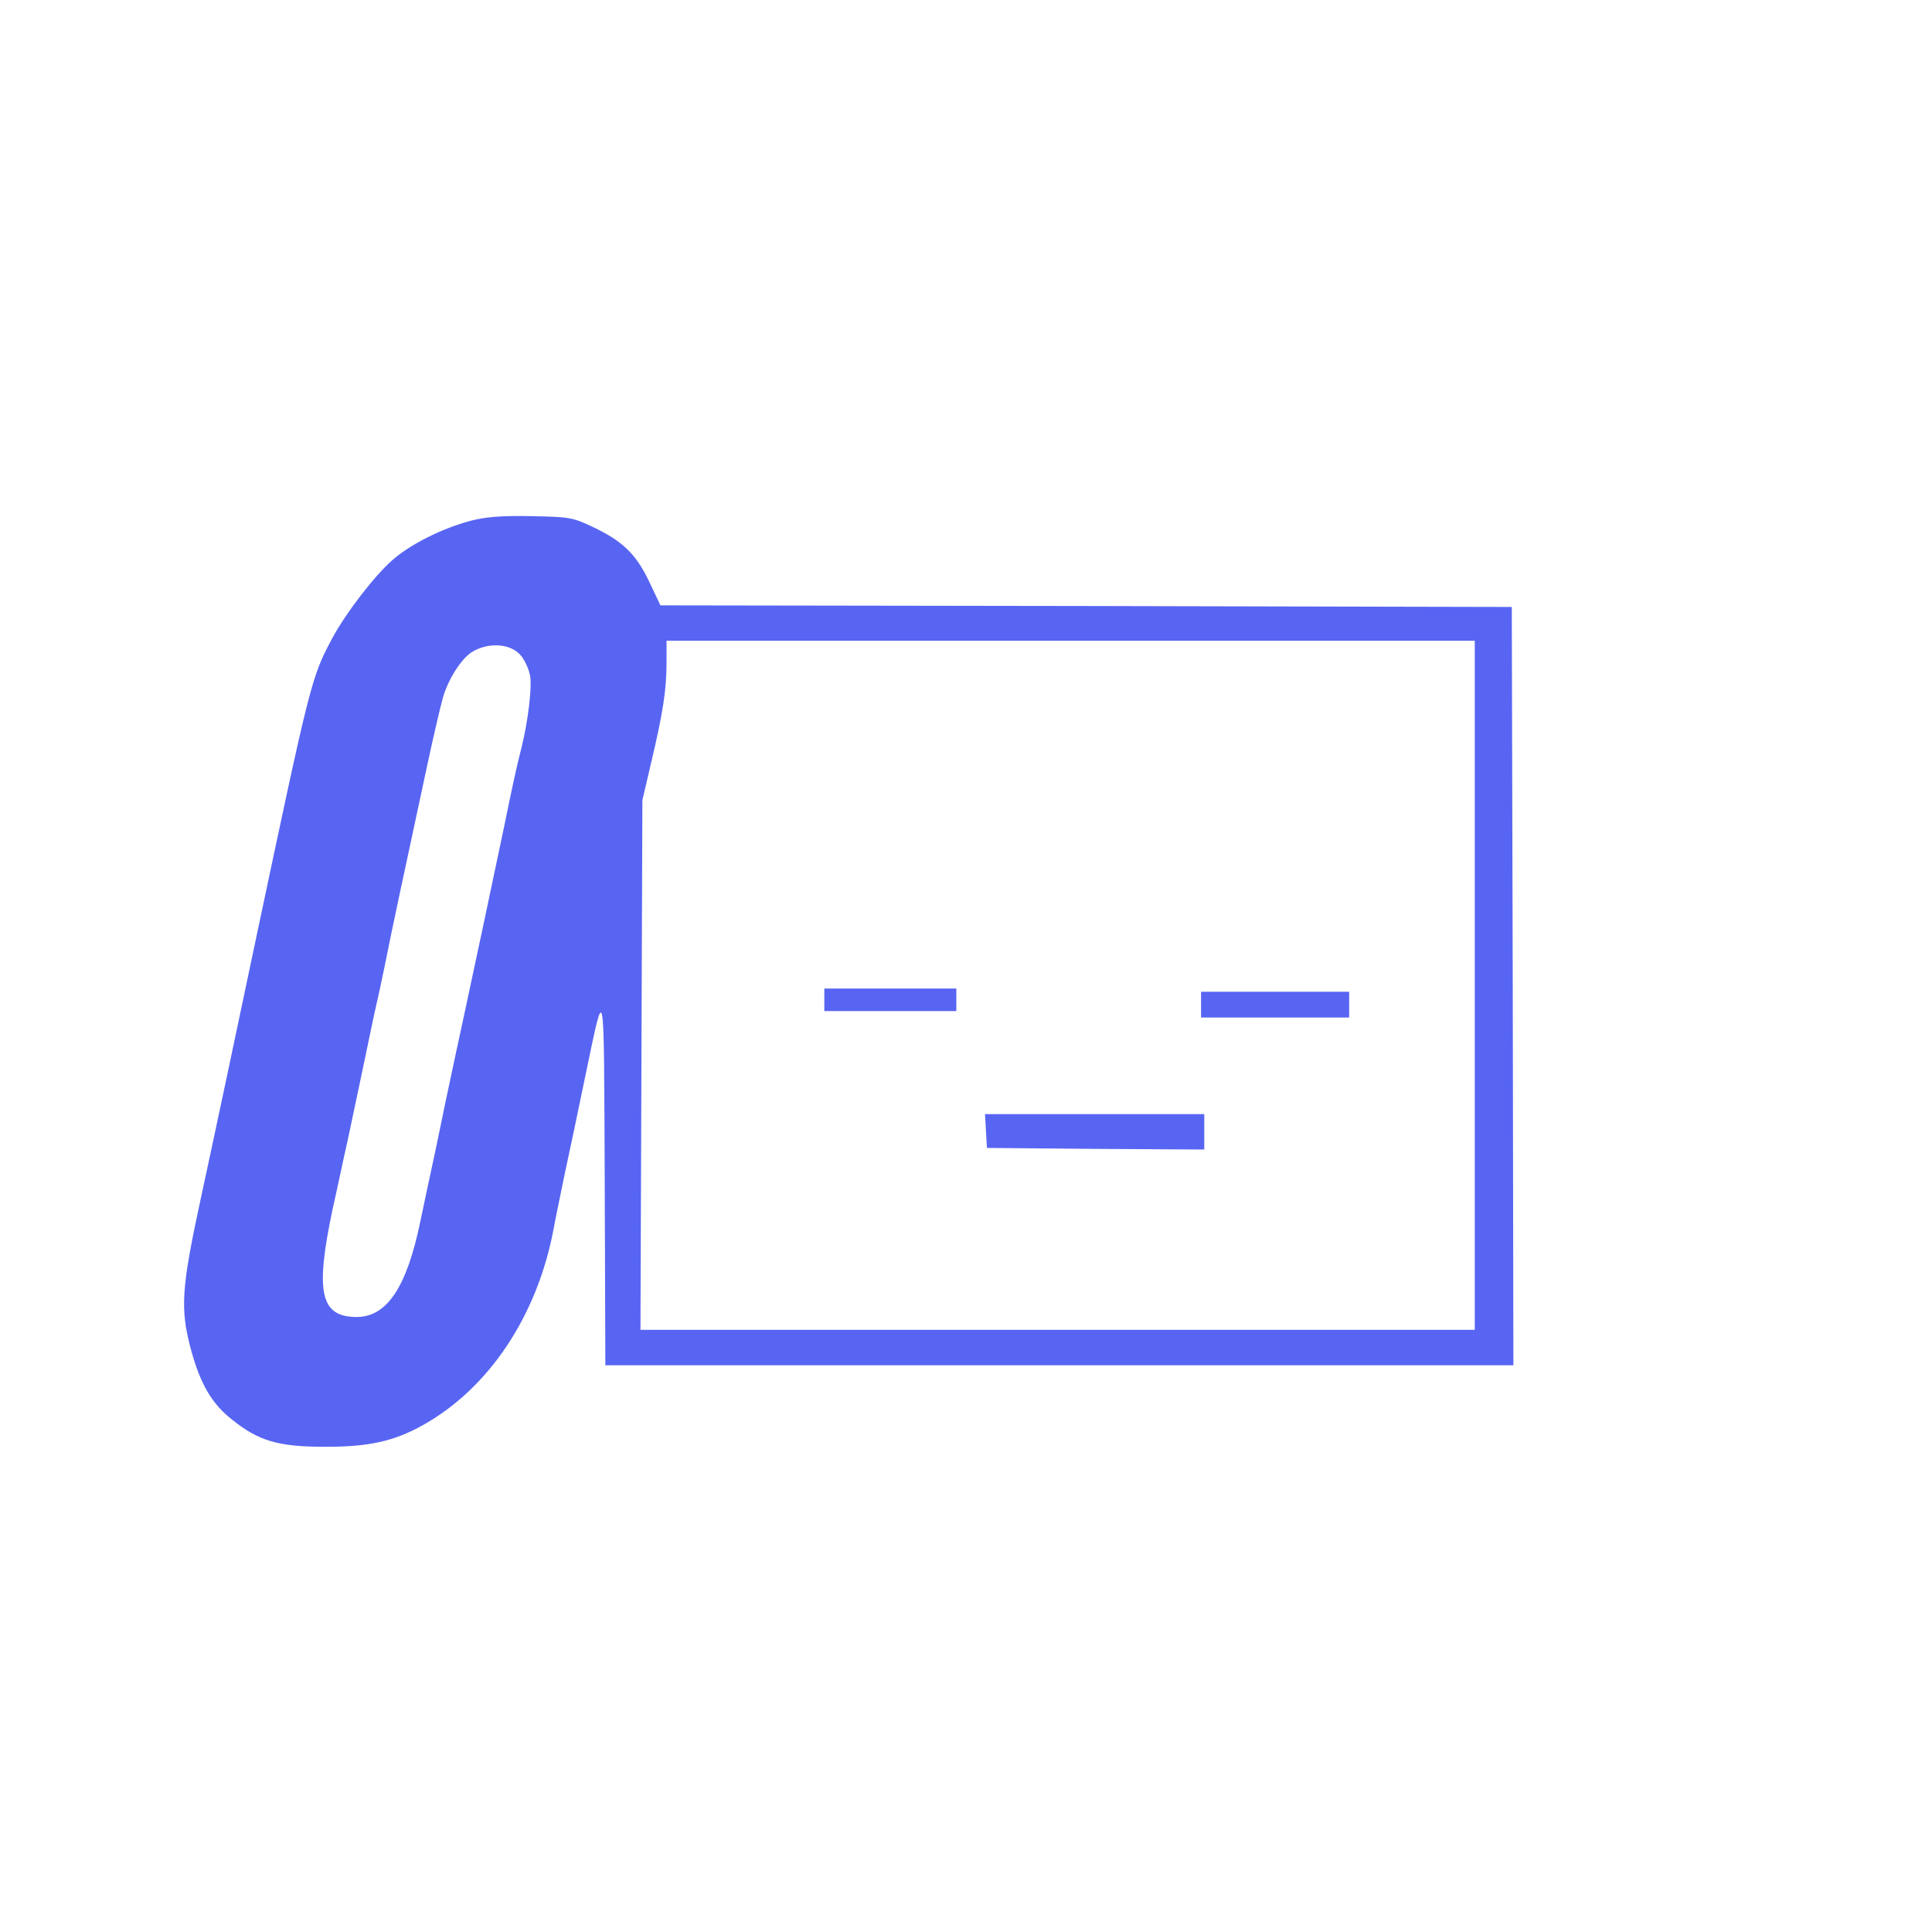 <?xml version="1.0" encoding="utf-8"?>
<svg version="1.0" xmlns="http://www.w3.org/2000/svg"
     width="600px" height="600px"
     viewBox="0 0 600 600" preserveAspectRatio="xMidYMid meet">

<g transform="translate(0,600) scale(0.1,-0.1)" fill="#5865F2" stroke="none">
<path d="M1459 4382 c-88 -24 -186 -73 -241 -122 -55 -48 -144 -164 -185 -240
-66 -123 -68 -132 -238 -935 -58 -276 -130 -616 -171 -805 -61 -282 -65 -344
-31 -471 29 -107 65 -169 128 -218 82 -66 144 -84 284 -84 140 -1 219 17 310
68 204 115 353 338 404 607 5 29 22 109 36 178 15 69 42 197 60 285 65 309 60
333 63 -307 l2 -578 1410 0 1410 0 -2 1178 -3 1177 -1322 3 -1322 2 -35 74
c-41 86 -83 126 -176 170 -61 29 -73 31 -190 33 -93 2 -142 -2 -191 -15z
m3121 -1442 l0 -1070 -1295 0 -1296 0 3 823 3 822 28 120 c36 152 47 223 47
308 l0 67 1255 0 1255 0 0 -1070z m-2963 1025 c12 -14 25 -42 29 -62 7 -35 -6
-142 -26 -223 -16 -62 -29 -123 -55 -250 -37 -177 -92 -435 -121 -570 -14 -63
-41 -191 -61 -285 -19 -93 -39 -188 -44 -210 -5 -22 -20 -94 -34 -160 -42
-203 -104 -295 -197 -295 -113 0 -130 76 -75 335 15 66 35 163 47 215 20 93
60 284 81 385 6 28 15 66 19 85 4 19 20 94 34 165 15 72 38 180 51 240 13 61
40 187 60 280 20 94 43 192 51 220 16 55 55 117 88 139 50 32 120 29 153 -9z"/>
<path d="M2560 2895 l0 -35 205 0 205 0 0 35 0 35 -205 0 -205 0 0 -35z"/>
<path d="M3730 2880 l0 -40 230 0 230 0 0 40 0 40 -230 0 -230 0 0 -40z"/>
    <path d="M3062 2488 l3 -53 338 -3 337 -2 0 55 0 55 -341 0 -340 0 3 -52z"/>
</g>
</svg>
